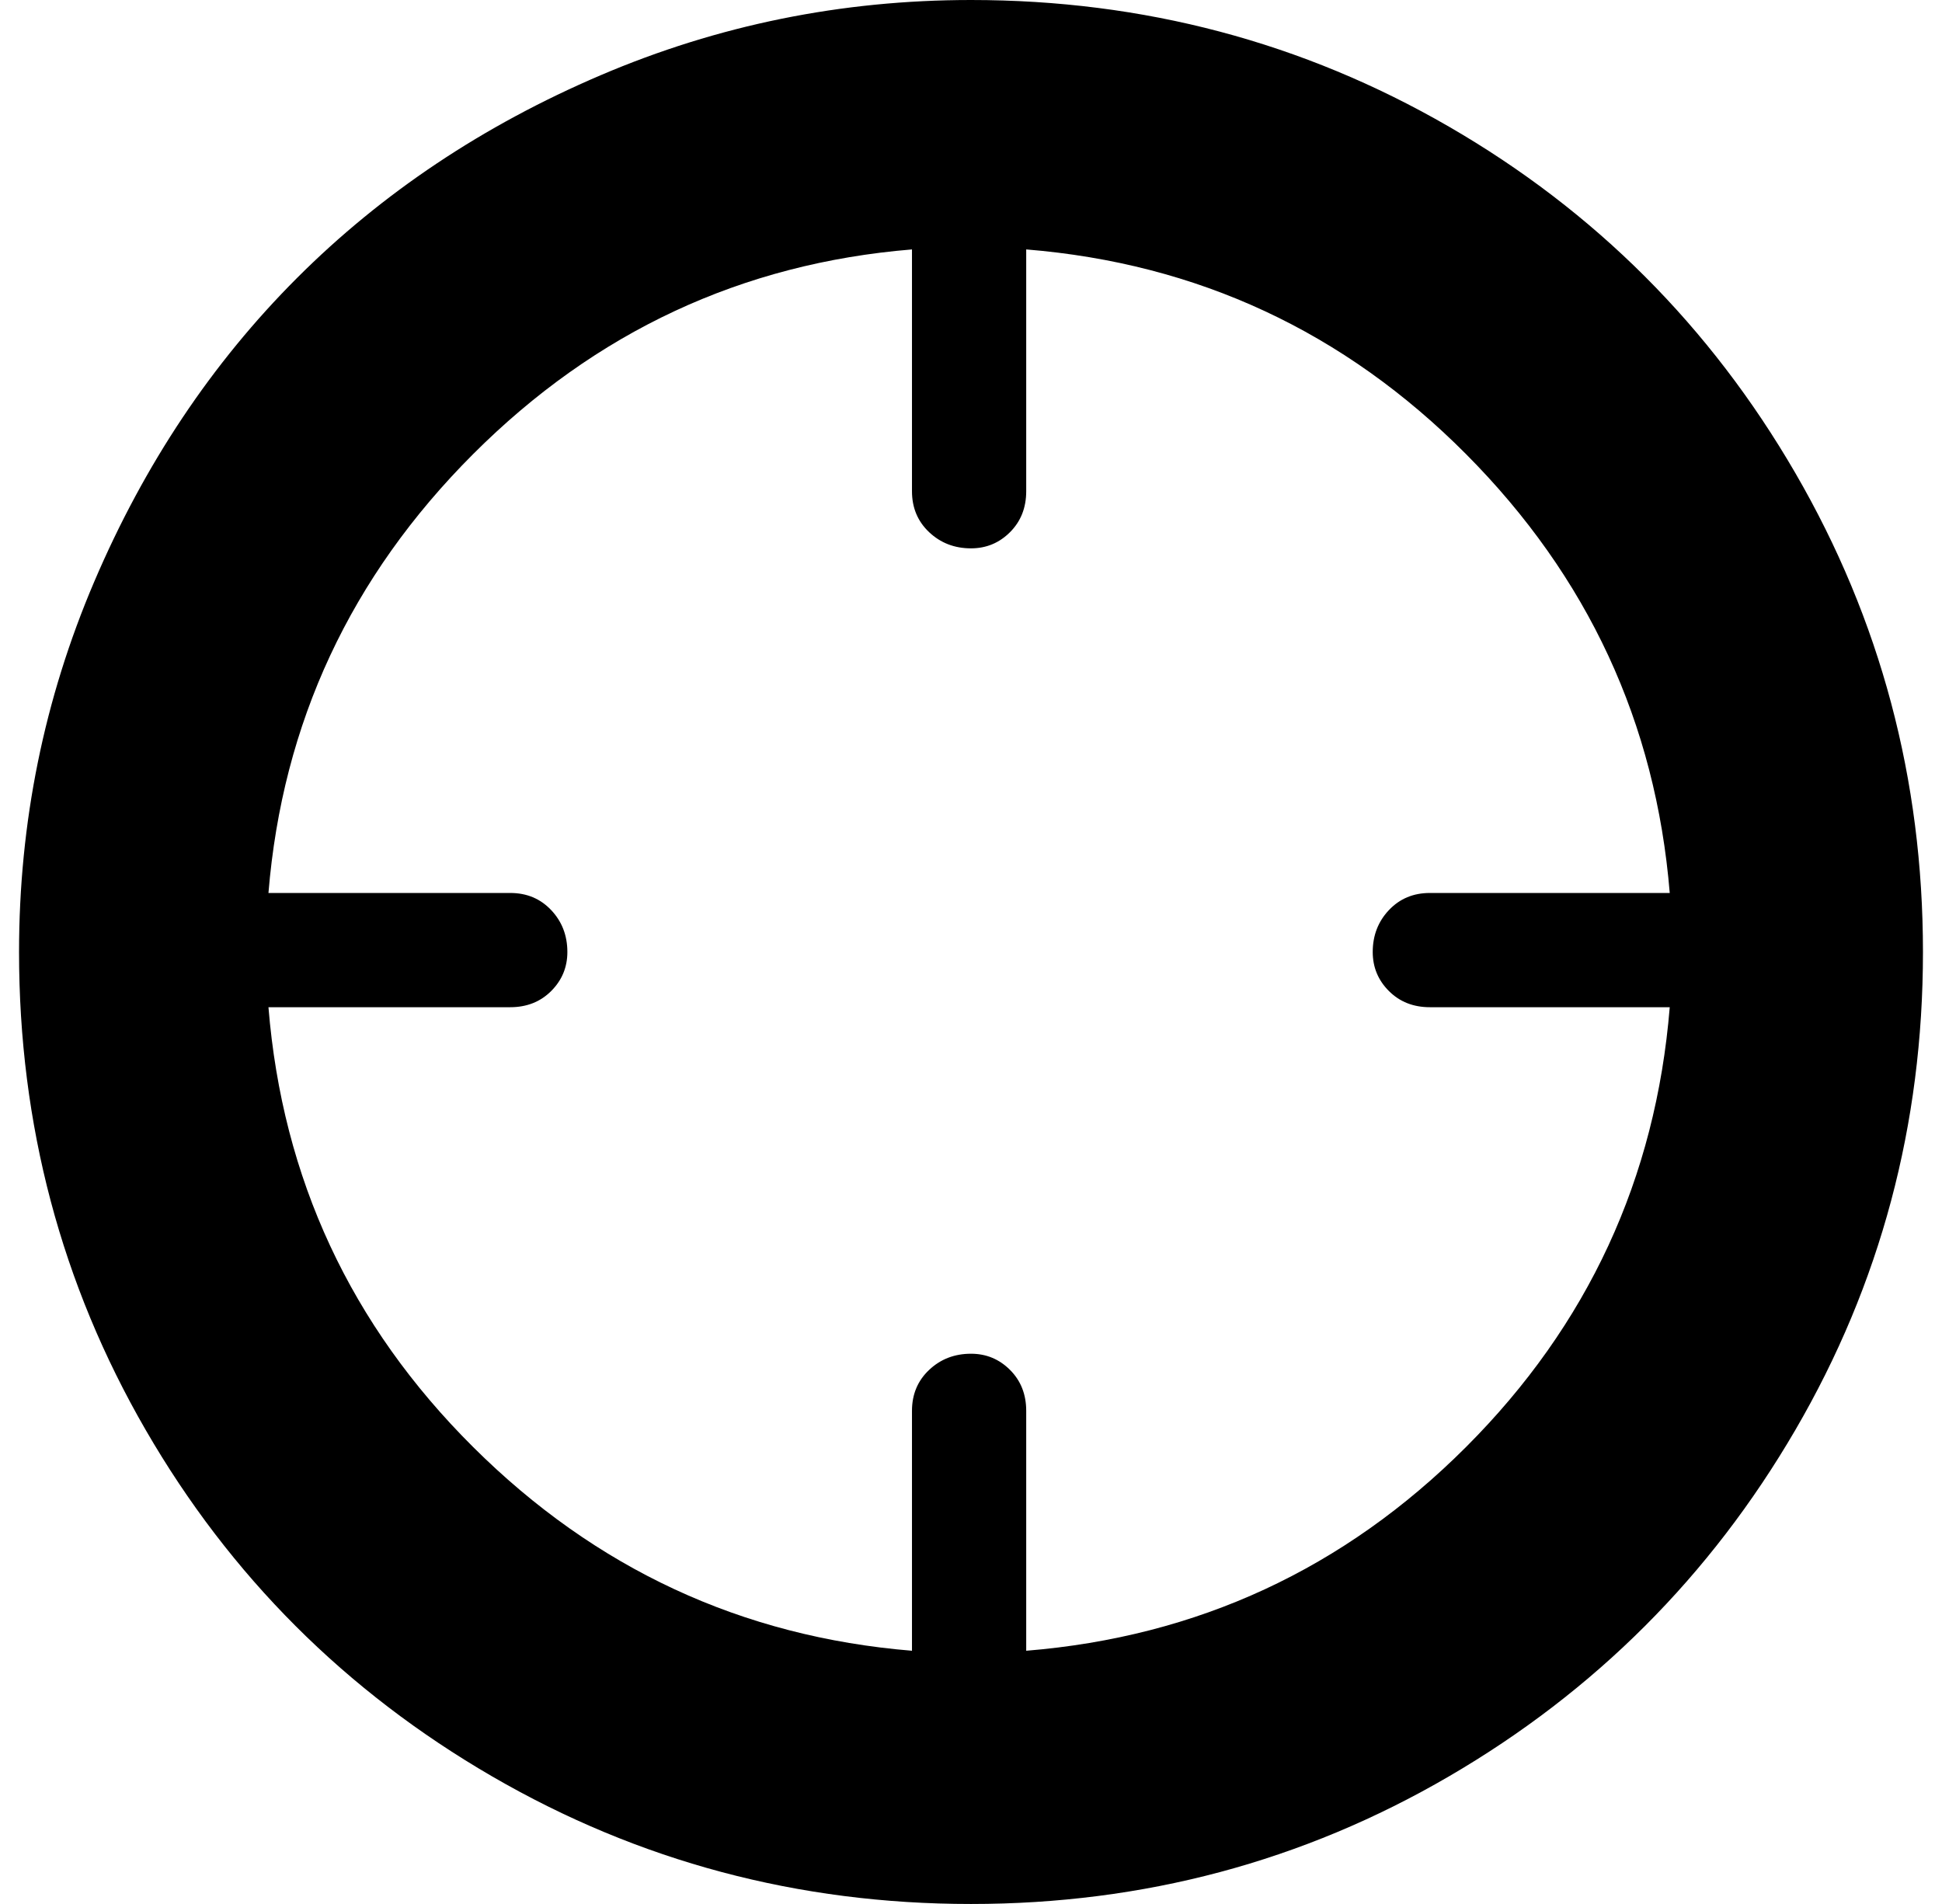 <?xml version="1.0" standalone="no"?>
<!DOCTYPE svg PUBLIC "-//W3C//DTD SVG 1.1//EN" "http://www.w3.org/Graphics/SVG/1.1/DTD/svg11.dtd" >
<svg xmlns="http://www.w3.org/2000/svg" xmlns:xlink="http://www.w3.org/1999/xlink" version="1.1" viewBox="-10 0 1020 1000">
  <g transform="matrix(1 0 0 -1 0 800)">
   <path fill="currentColor"
d="M500 800q136 0 251 -66.5t182 -182t67 -251.5t-67 -251t-182 -182t-251 -67t-251.5 67t-182 182t-66.5 251q0 102 39.5 194.5t106.5 159.5t159.5 106.5t194.5 39.5zM529 -67q135 11 231 107t107 231h-126q-13 0 -21.5 8.5t-8.5 20.5q0 13 8.5 22t21.5 9h126
q-11 134 -107 230.5t-231 107.5v-127q0 -13 -8.5 -21.5t-20.5 -8.5q-13 0 -22 8.5t-9 21.5v127q-134 -11 -230.5 -107.5t-107.5 -230.5h127q13 0 21.5 -9t8.5 -22q0 -12 -8.5 -20.5t-21.5 -8.5h-127q11 -135 107.5 -231t230.5 -107v126q0 13 9 21.5t22 8.5q12 0 20.5 -8.5
t8.5 -21.5v-126z" />
  </g>

</svg>
